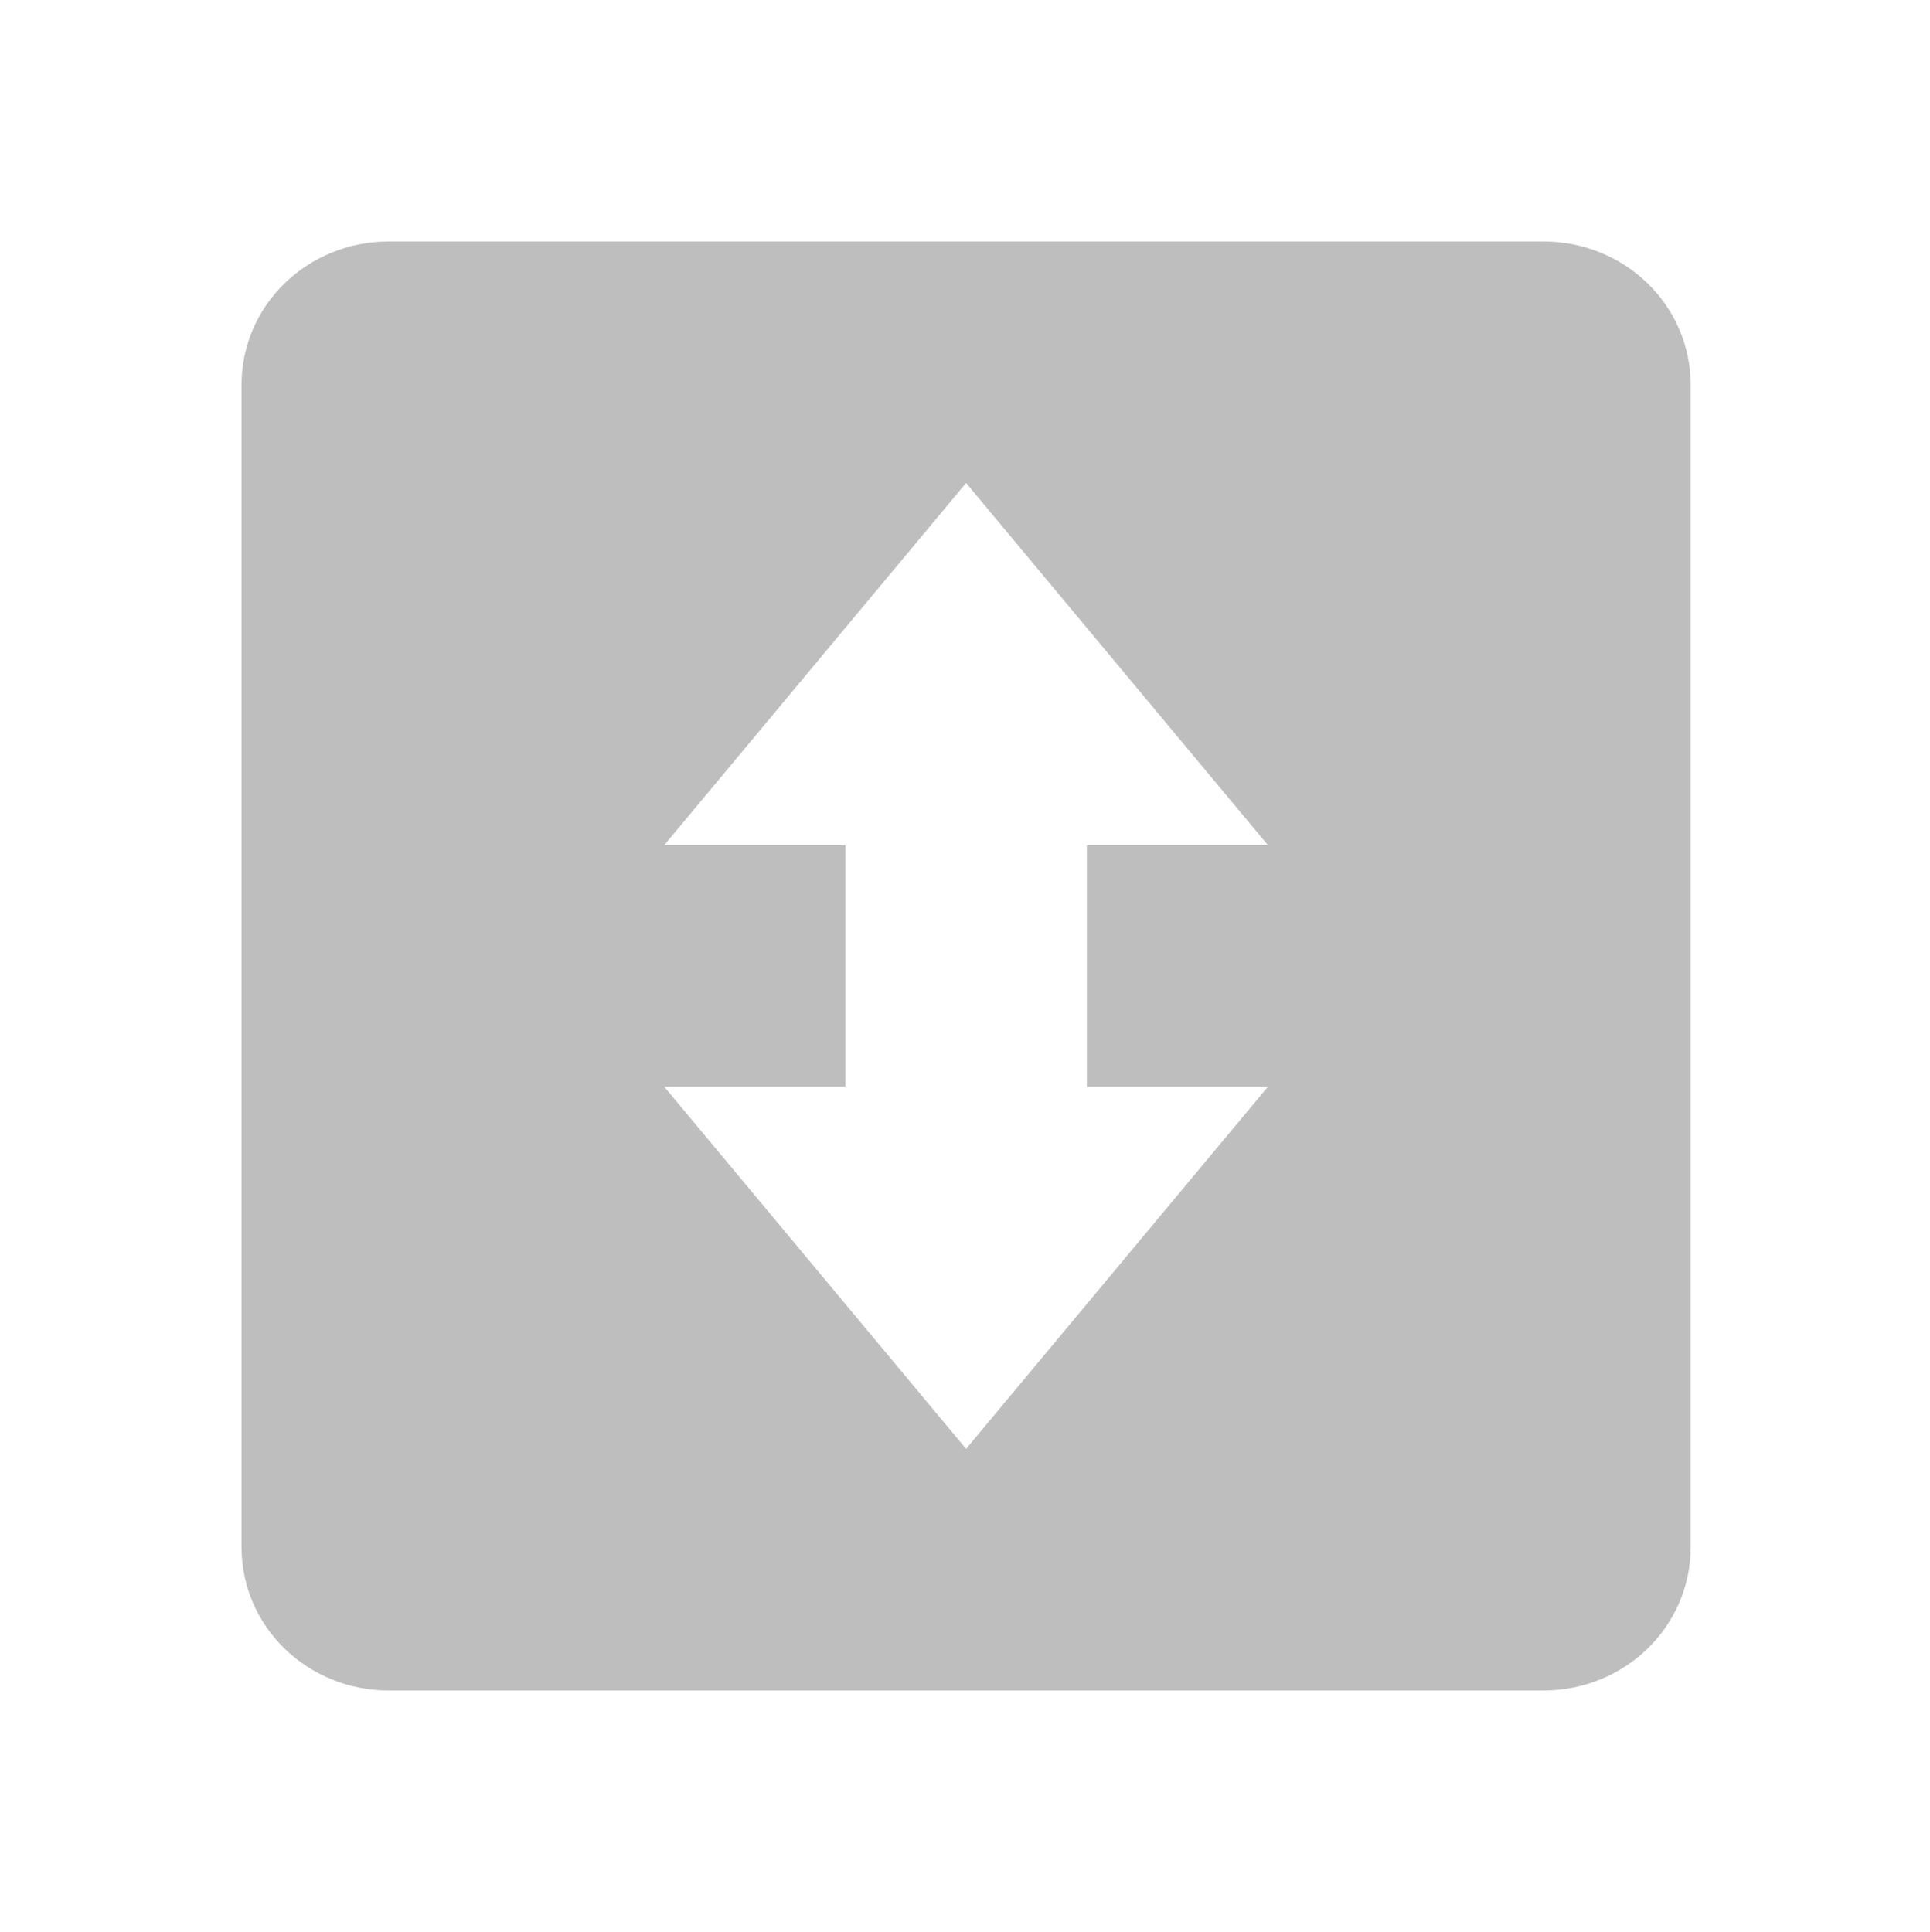 <svg height="16" width="15.982" xmlns="http://www.w3.org/2000/svg"><path d="m195 670.188c0-.663-.549-1.188-1.219-1.188h-9.562c-.67 0-1.219.525-1.219 1.188v9.625c0 .663.549 1.188 1.219 1.188h9.562c.67 0 1.219-.525 1.219-1.188zm-3.5 3.812h-1.5v2h1.5l-2.5 3-2.5-3h1.5v-2h-1.5l2.5-3z" fill="#bebebe" transform="translate(-181 -667)"/></svg>